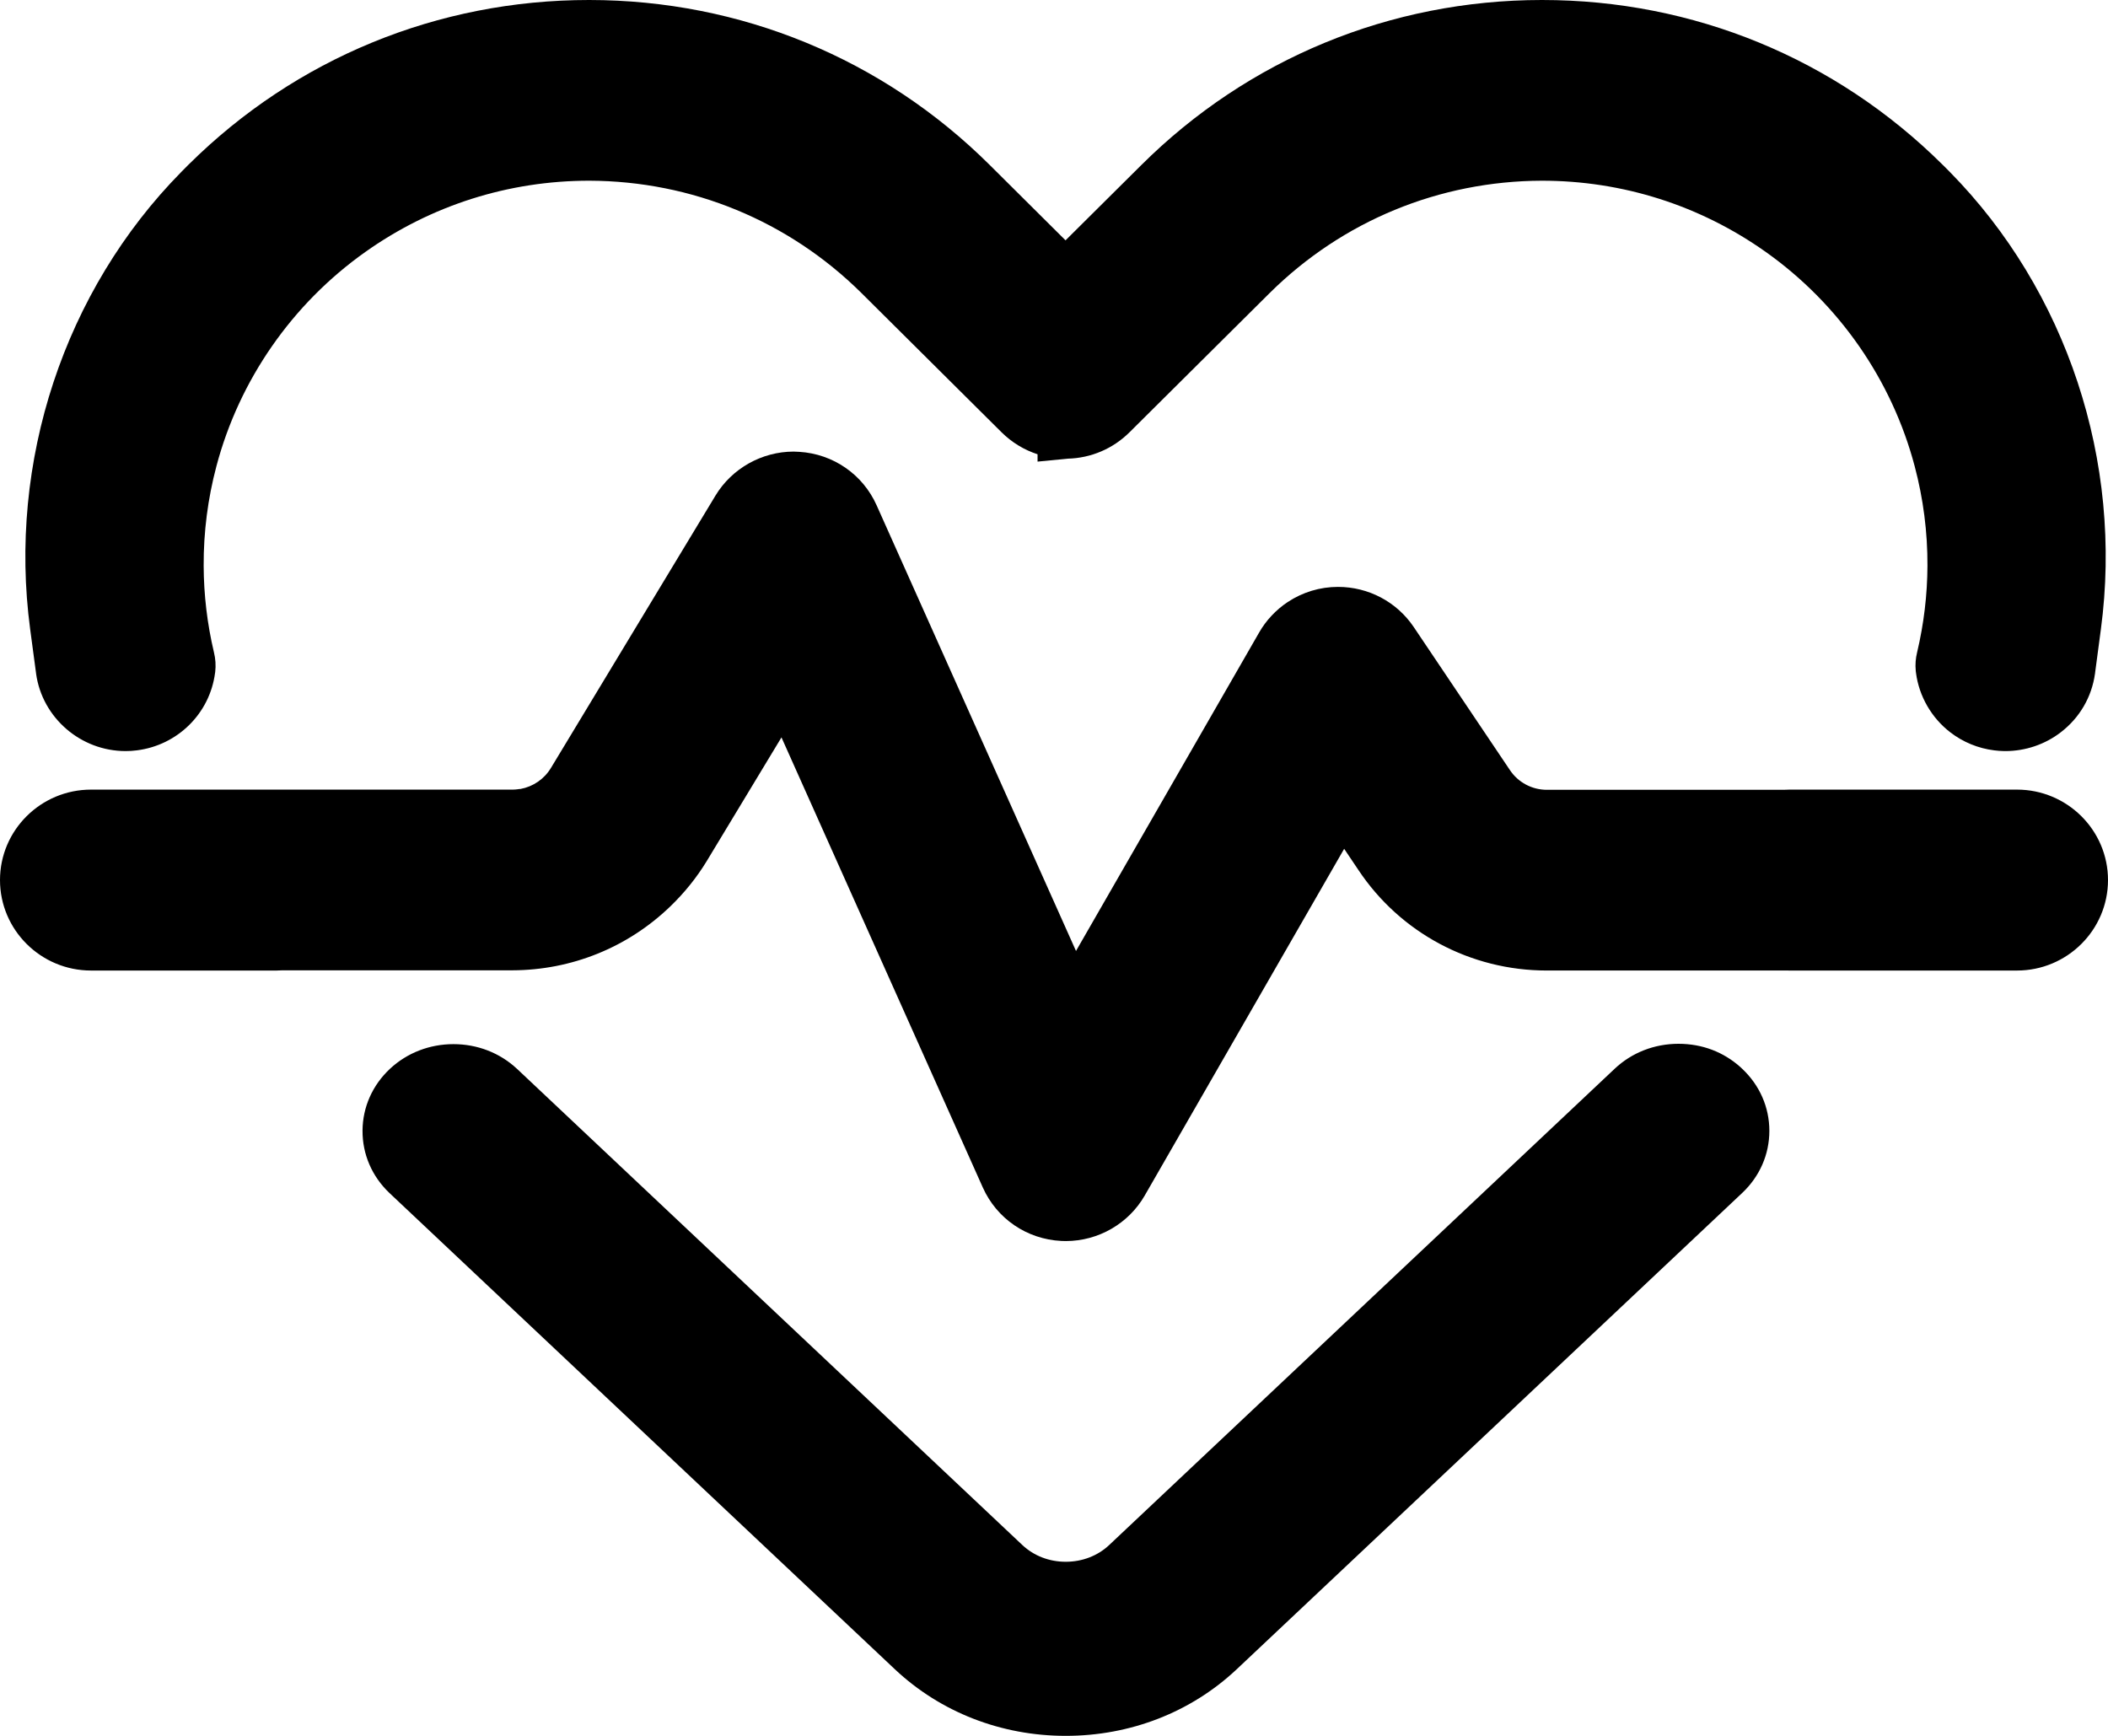 <svg width="85" height="70" viewBox="0 0 85 70" fill="none" xmlns="http://www.w3.org/2000/svg">
<g clip-path="url(#clip0_1106_10129)">
<path d="M71.345 45.603C71.345 46.553 70.956 47.441 70.251 48.106L49.864 67.318C48.023 69.048 45.577 70 42.974 70C40.371 70 37.928 69.048 36.087 67.318L15.702 48.108L15.7 48.106L15.698 48.104C14.996 47.435 14.612 46.543 14.618 45.59C14.625 44.642 15.021 43.756 15.73 43.095C16.416 42.458 17.322 42.106 18.285 42.106C19.247 42.106 20.151 42.456 20.837 43.093L20.84 43.096L20.843 43.098L41.227 62.308C41.69 62.742 42.31 62.98 42.974 62.98C43.638 62.98 44.262 62.741 44.723 62.307L65.108 43.098C65.797 42.449 66.71 42.092 67.679 42.092C68.648 42.092 69.504 42.428 70.185 43.038L70.195 43.047L70.205 43.058L70.249 43.099C70.956 43.764 71.345 44.653 71.345 45.603Z" fill="currentColor"/>
<path d="M84.713 25.376L84.481 27.121L84.478 27.15V27.159L84.475 27.169C84.344 28.111 83.853 28.95 83.096 29.53C82.463 30.019 81.669 30.288 80.863 30.288H80.819C80.671 30.285 80.538 30.276 80.412 30.259C79.766 30.179 79.153 29.927 78.639 29.53C77.885 28.95 77.382 28.079 77.259 27.142V27.139L77.248 27.06V27.045C77.224 26.801 77.243 26.553 77.302 26.31C77.574 25.163 77.715 23.989 77.72 22.815C77.726 21.46 77.552 20.109 77.205 18.802C76.286 15.326 74.156 12.259 71.209 10.166C68.554 8.282 65.428 7.287 62.172 7.287C58.032 7.301 54.135 8.909 51.201 11.812L45.547 17.43C44.881 18.093 43.994 18.473 43.054 18.496H43.053L41.837 18.615V18.319C41.295 18.143 40.799 17.842 40.384 17.431L34.731 11.812C31.796 8.908 27.899 7.301 23.762 7.287C20.502 7.287 17.377 8.282 14.723 10.166C11.774 12.259 9.645 15.327 8.726 18.802C8.379 20.11 8.206 21.461 8.212 22.816C8.217 23.99 8.356 25.163 8.627 26.306C8.691 26.566 8.708 26.833 8.678 27.097L8.675 27.109V27.121L8.671 27.14C8.459 28.77 7.164 30.052 5.518 30.259C5.368 30.279 5.216 30.288 5.064 30.288C3.257 30.288 1.705 28.948 1.456 27.172V27.165L1.217 25.377C0.313 18.616 2.594 11.72 7.314 6.93C7.401 6.841 7.489 6.752 7.578 6.663L7.61 6.632L7.617 6.625C11.93 2.353 17.658 0 23.748 0H23.763C29.867 0.004 35.602 2.37 39.914 6.659L42.965 9.692L46.017 6.66C50.329 2.37 56.064 0.004 62.168 0H62.182C68.281 0 74.016 2.359 78.331 6.643L78.361 6.672L78.367 6.678C78.462 6.773 78.543 6.852 78.616 6.928C83.338 11.721 85.618 18.618 84.713 25.376Z" fill="currentColor"/>
<path d="M85 35.489C85 37.501 83.353 39.138 81.33 39.138H72.156C72.137 39.138 72.116 39.138 72.093 39.137H62.367C59.298 39.137 56.458 37.618 54.769 35.075L54.2 34.229L46.159 48.21C45.509 49.342 44.29 50.046 42.977 50.047C42.908 50.047 42.846 50.044 42.793 50.042C41.404 49.973 40.191 49.145 39.628 47.884L31.511 29.736L28.497 34.725C28.093 35.389 27.597 36.005 27.025 36.555C25.31 38.207 23.051 39.121 20.66 39.129H11.389C11.307 39.135 11.228 39.138 11.151 39.138H3.671C1.647 39.138 0 37.501 0 35.489C0 33.477 1.647 31.842 3.671 31.842H11.151C11.178 31.842 11.206 31.842 11.233 31.843H20.658C20.74 31.842 20.818 31.837 20.888 31.826L20.941 31.818L20.988 31.816C21.5 31.721 21.945 31.415 22.213 30.972L28.854 19.978C29.184 19.434 29.65 18.993 30.193 18.687C30.737 18.381 31.358 18.212 31.997 18.211H31.998C32.072 18.211 32.15 18.215 32.23 18.221C33.596 18.305 34.791 19.131 35.347 20.375L43.387 38.349L50.773 25.504C51.052 25.017 51.449 24.594 51.922 24.279C52.526 23.879 53.228 23.667 53.952 23.667C55.181 23.667 56.323 24.272 57.005 25.285L60.874 31.04L60.876 31.043L60.879 31.047C61.211 31.55 61.771 31.85 62.376 31.85H71.91C71.985 31.845 72.064 31.842 72.156 31.842H81.33C83.353 31.842 85 33.478 85 35.489Z" fill="currentColor"/>
</g>
<defs>
<clipPath id="clip0_1106_10129">
<rect width="85" height="70" fill="currentColor"/>
</clipPath>
</defs>
</svg>
